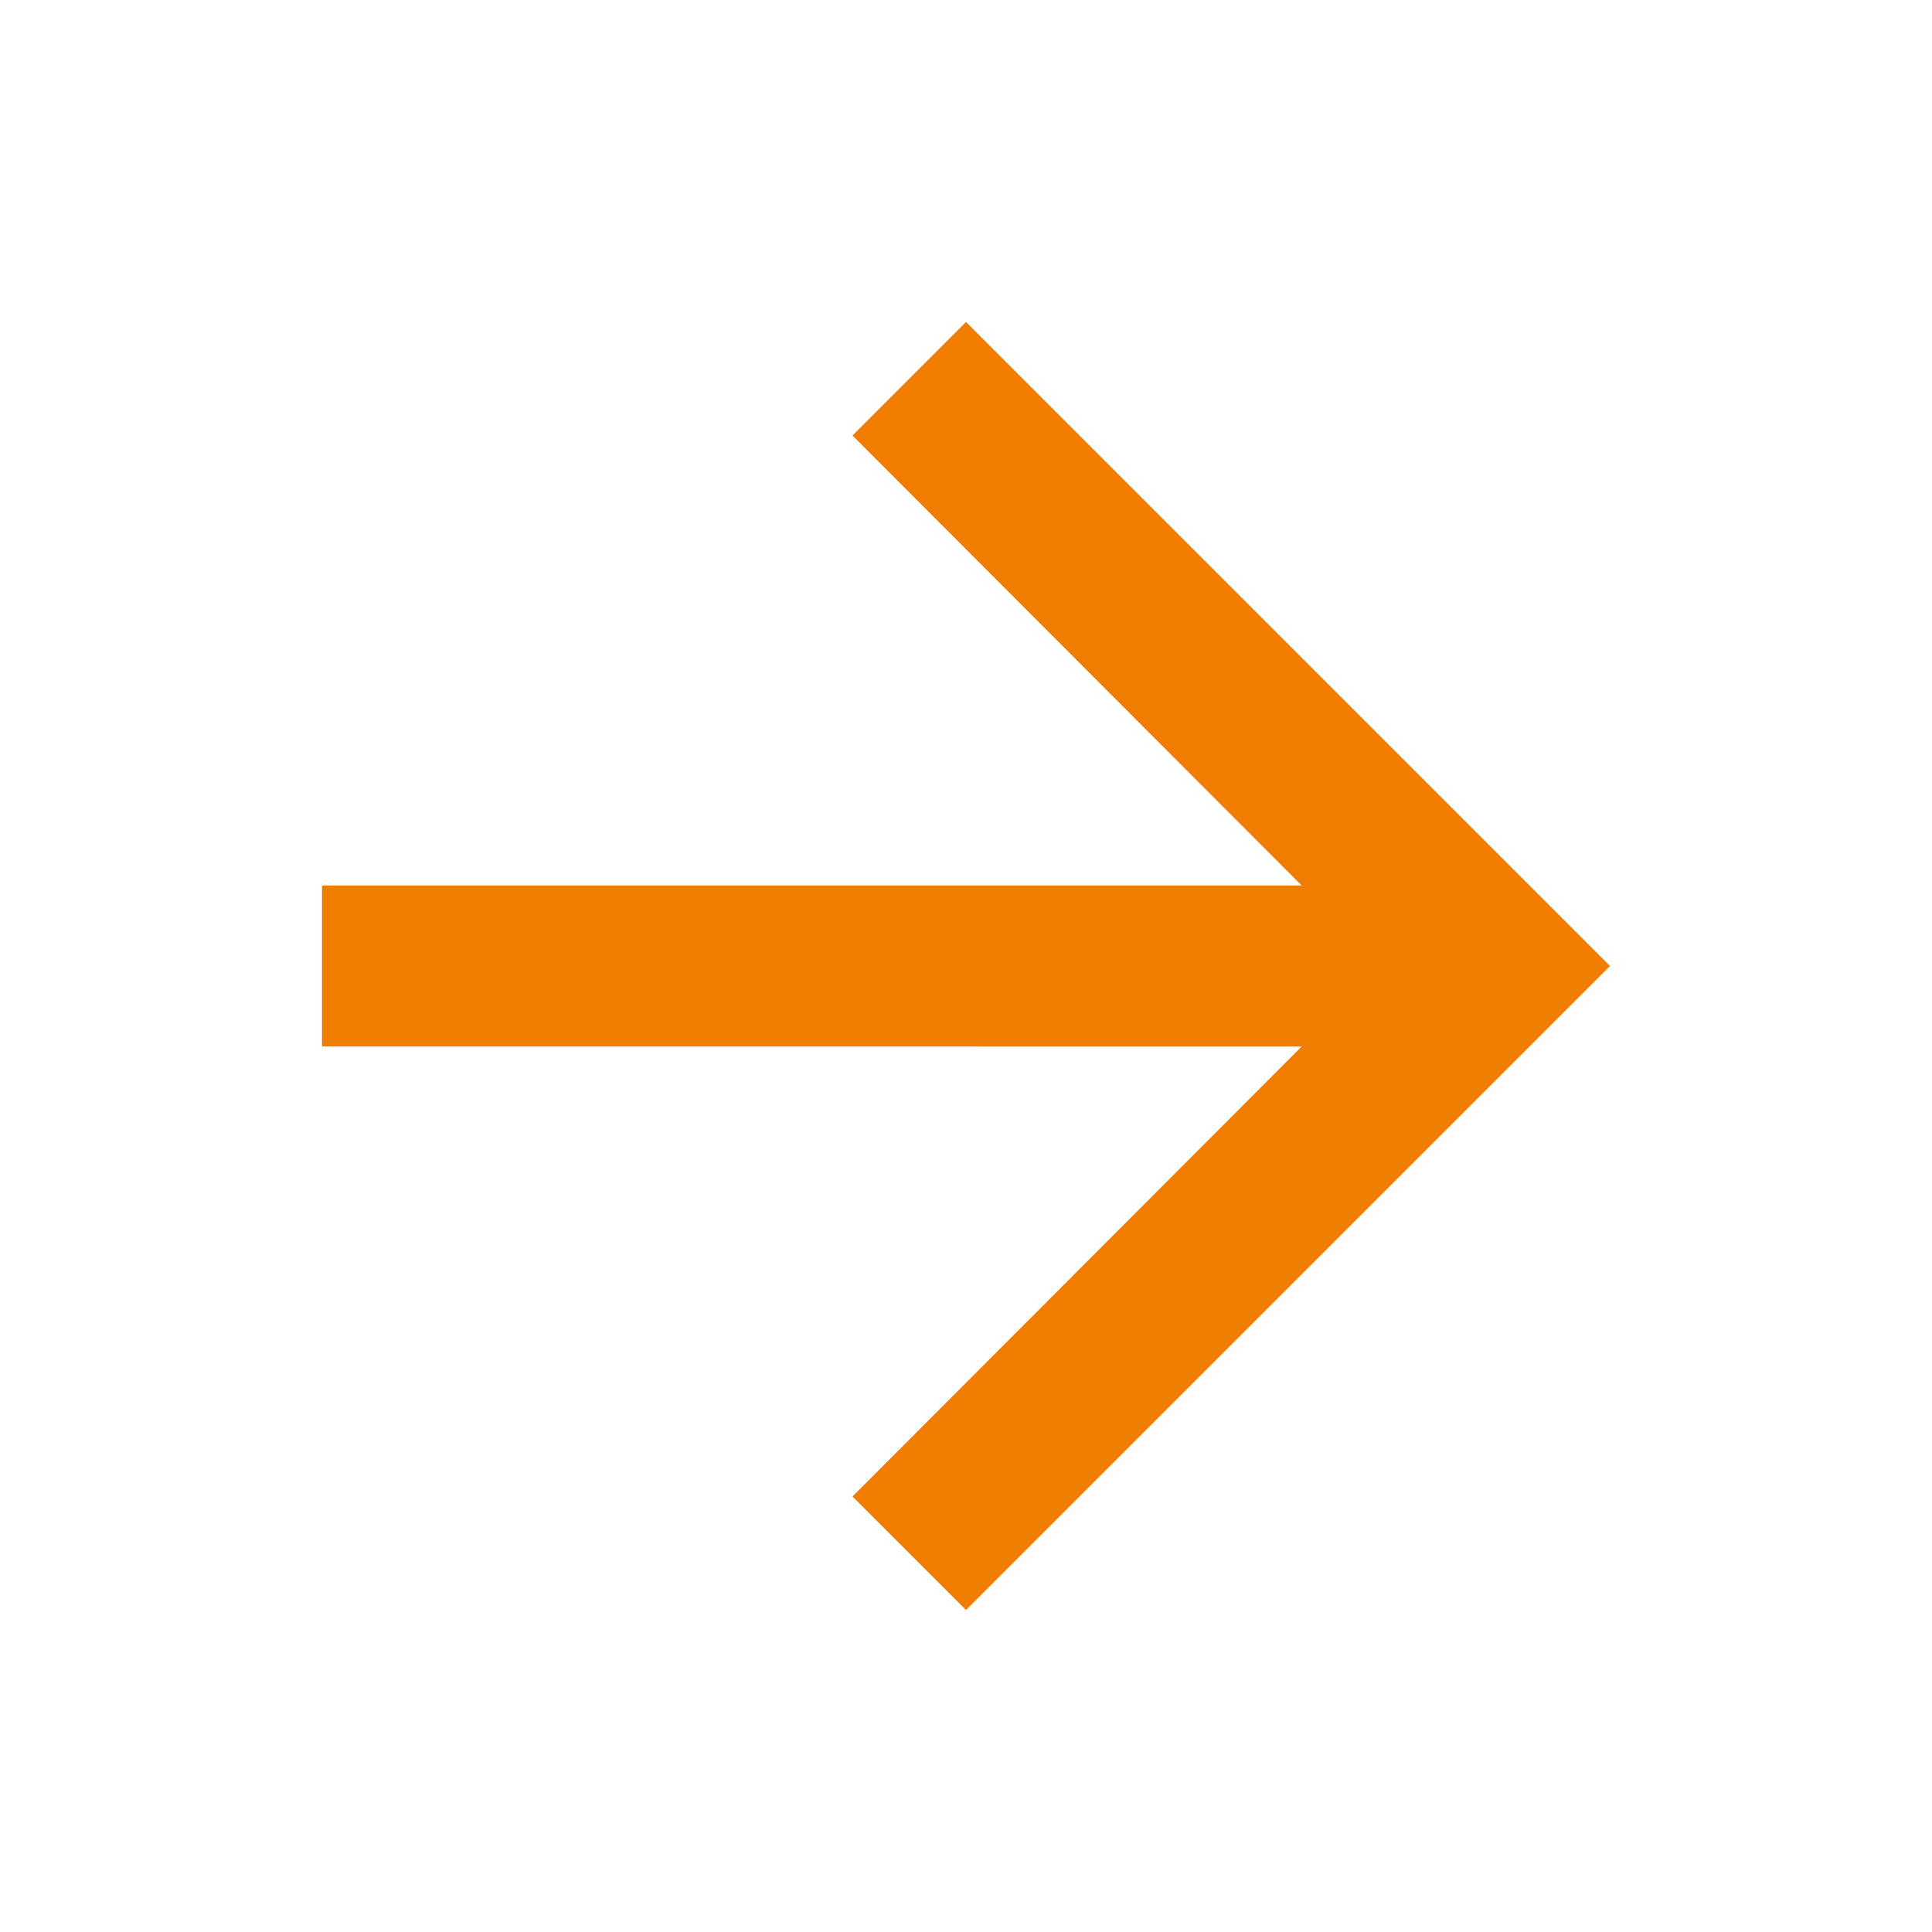 <svg id="arrow_forward-24px" xmlns="http://www.w3.org/2000/svg" width="24" height="24" viewBox="0 0 24 24">
  <defs>
    <style>
      .cls-1 {
        fill: none;
      }

      .cls-2 {
        fill: #f07d00;
      }
    </style>
  </defs>
  <path id="Path_326" data-name="Path 326" class="cls-1" d="M0,0H24V24H0Z"/>
  <path id="Path_327" data-name="Path 327" class="cls-2" d="M12,4,10.59,5.41,16.17,11H4v2H16.17l-5.58,5.59L12,20l8-8Z"/>
</svg>
